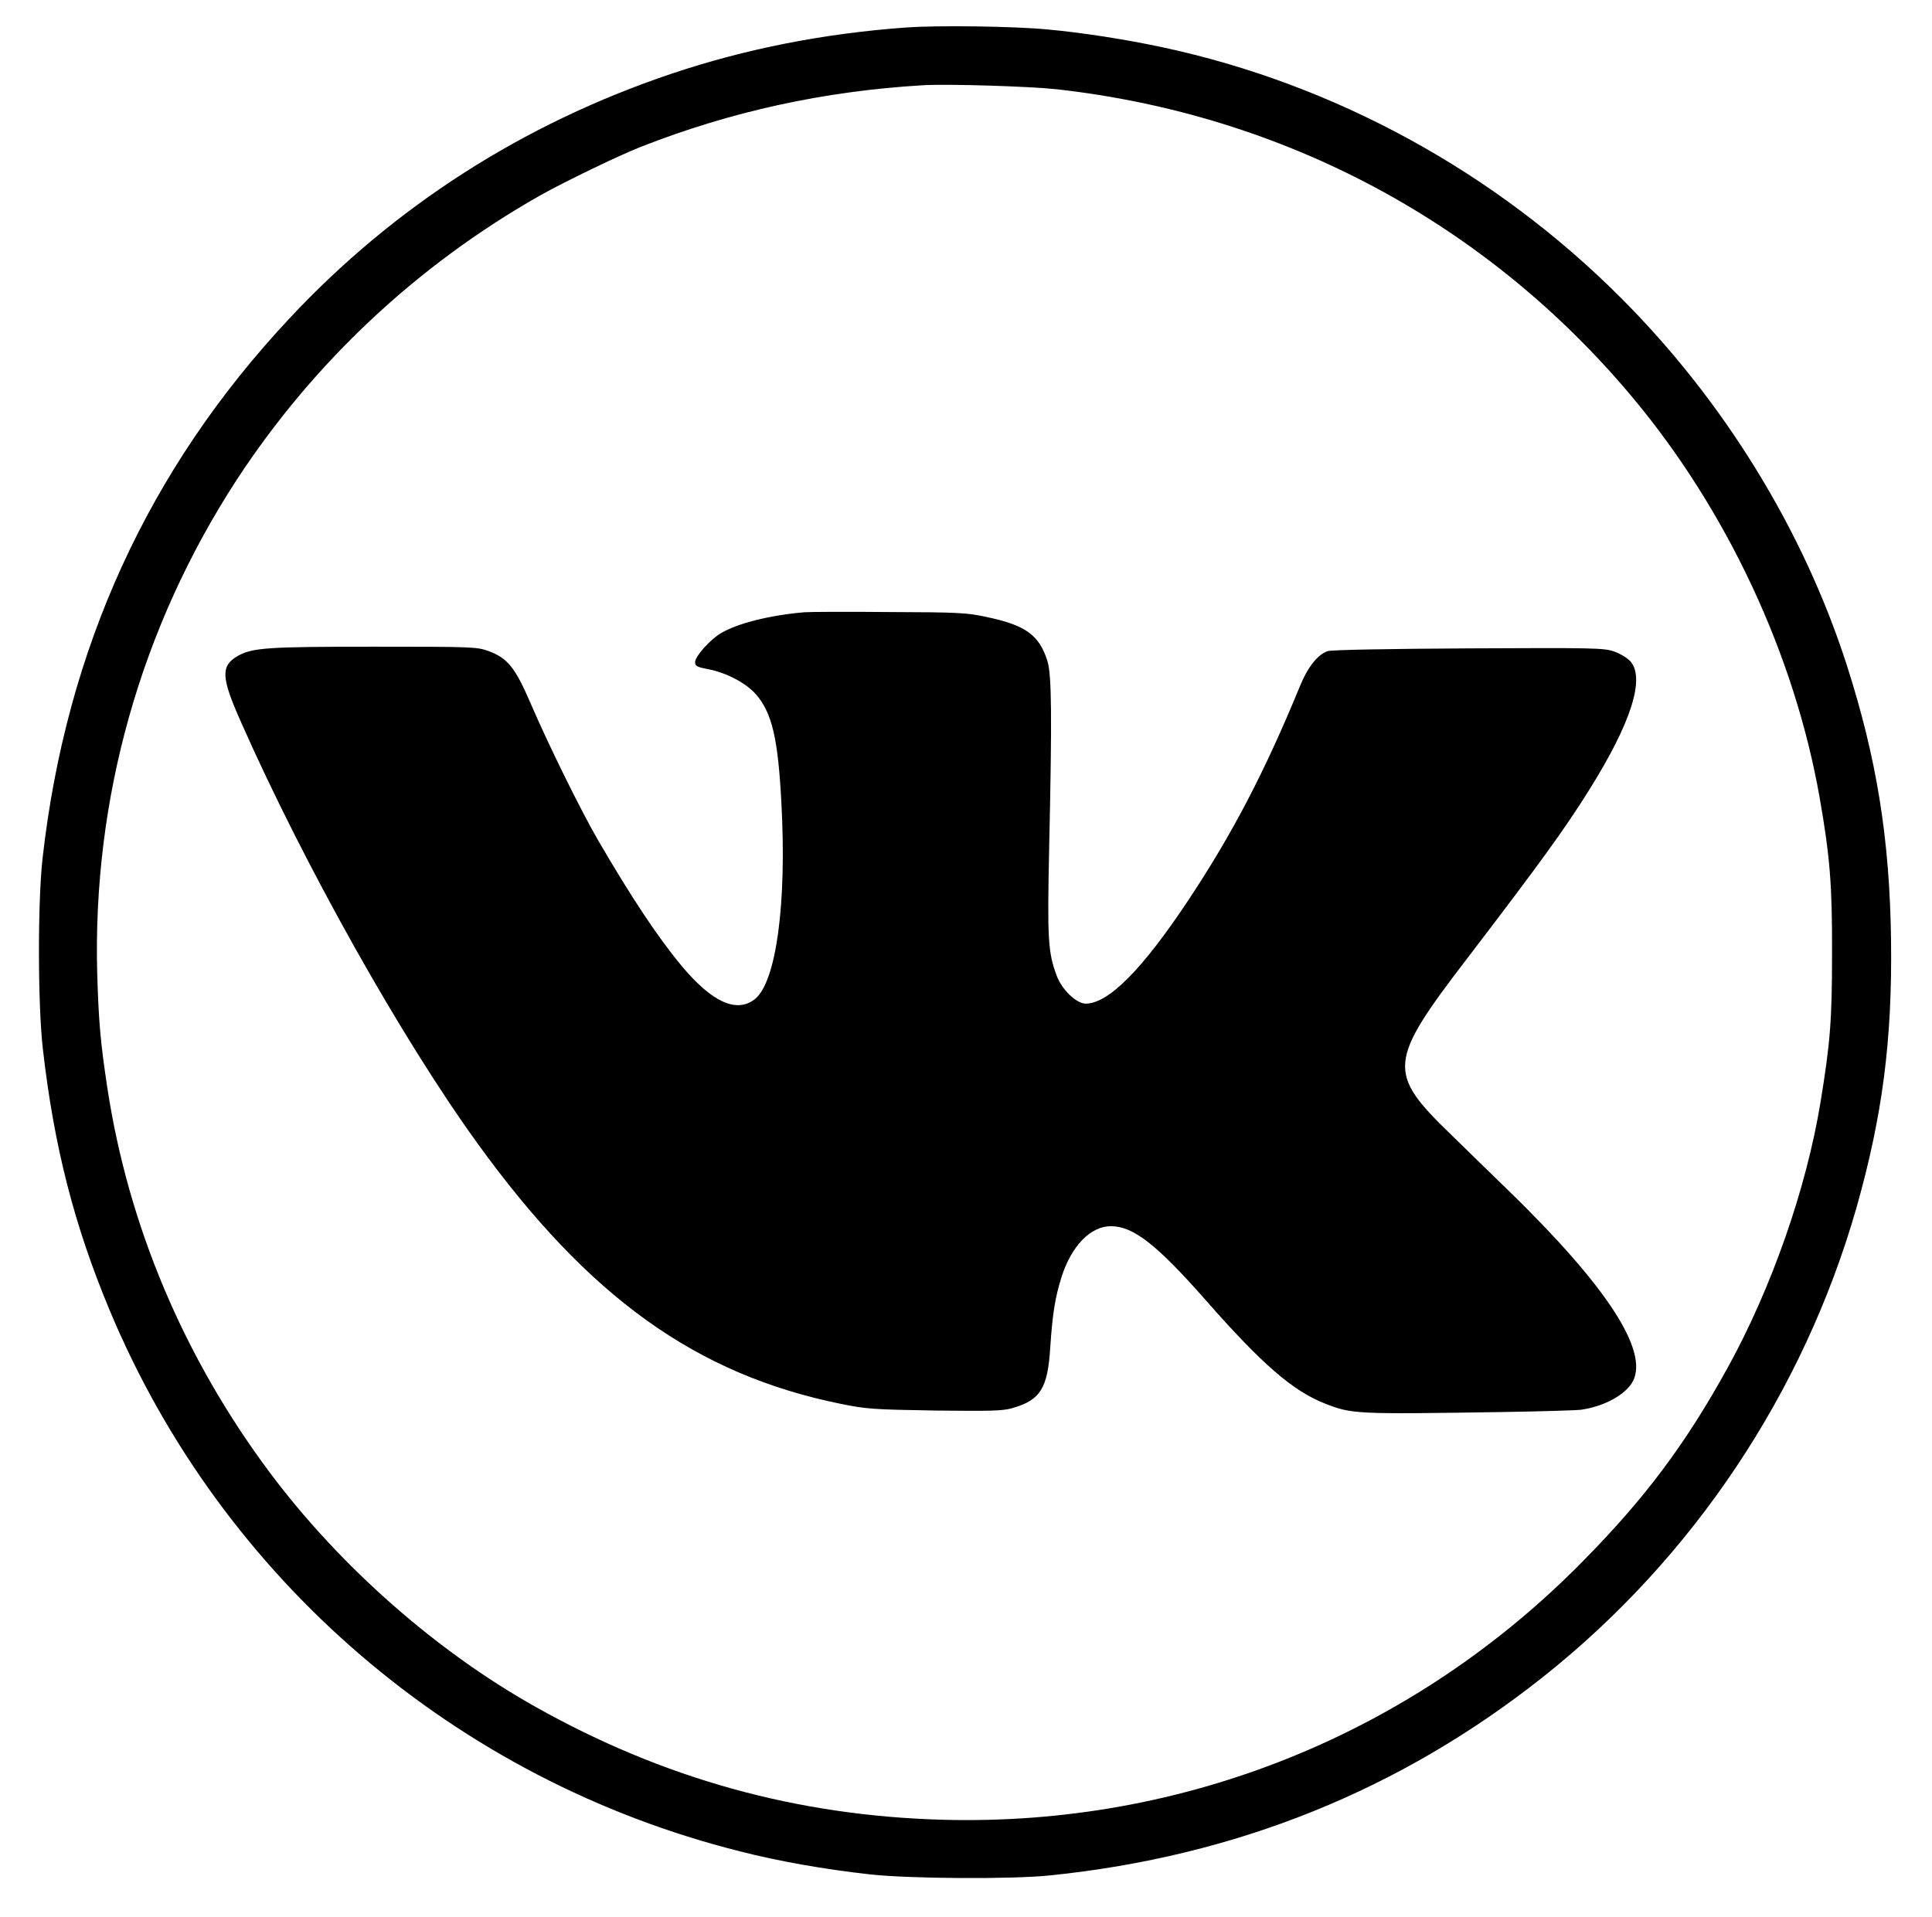<?xml version="1.0" standalone="no"?>
<!DOCTYPE svg PUBLIC "-//W3C//DTD SVG 20010904//EN"
 "http://www.w3.org/TR/2001/REC-SVG-20010904/DTD/svg10.dtd">
<svg version="1.0" xmlns="http://www.w3.org/2000/svg"
 width="920pt" height="913pt" viewBox="0 0 920 913"
 preserveAspectRatio="xMidYMid meet">

<g transform="translate(0,913) scale(0.1,-0.1)"
fill="#000000" stroke="none">
<path d="M4315 8999 c-391 -28 -767 -102 -1120 -221 -703 -237 -1319 -631
-1818 -1166 -671 -717 -1061 -1571 -1174 -2567 -24 -209 -23 -701 1 -910 53
-465 149 -840 318 -1245 536 -1283 1650 -2239 3004 -2578 184 -47 400 -85 616
-109 190 -21 674 -24 858 -5 888 91 1670 407 2350 947 714 567 1239 1355 1490
2232 124 437 171 799 165 1273 -6 482 -68 867 -210 1310 -207 645 -587 1263
-1080 1755 -598 598 -1362 1015 -2180 1190 -178 38 -384 70 -550 85 -160 15
-520 20 -670 9z m716 -294 c1083 -121 2049 -637 2744 -1469 450 -539 770
-1224 890 -1905 49 -280 60 -415 59 -741 0 -316 -8 -424 -55 -710 -67 -410
-233 -885 -442 -1264 -199 -361 -392 -620 -687 -919 -807 -823 -1899 -1265
-3050 -1234 -695 19 -1333 196 -1942 539 -472 265 -930 669 -1262 1113 -409
547 -675 1176 -775 1835 -33 218 -41 313 -48 540 -23 837 207 1651 663 2353
365 559 859 1023 1444 1355 115 65 374 190 480 232 430 169 873 266 1345 294
117 7 504 -5 636 -19z"/>
<path d="M3830 6214 c-163 -14 -316 -52 -396 -99 -53 -31 -124 -111 -124 -139
0 -18 9 -23 62 -33 87 -17 179 -65 227 -119 77 -88 106 -210 122 -519 26 -481
-25 -854 -127 -934 -86 -67 -202 -15 -345 155 -116 139 -244 332 -402 604 -82
141 -239 461 -318 645 -75 175 -111 220 -202 254 -56 20 -72 21 -544 21 -510
0 -579 -5 -649 -43 -84 -48 -82 -101 14 -317 302 -682 762 -1502 1124 -2003
531 -736 1043 -1103 1731 -1243 123 -25 154 -27 448 -32 268 -3 325 -2 371 12
132 38 167 94 179 286 11 163 23 240 54 338 47 148 138 242 235 242 107 0 219
-88 453 -354 268 -305 414 -431 567 -491 128 -50 142 -51 850 -40 184 3 351 8
370 11 111 16 213 73 246 136 75 146 -126 454 -593 908 -76 74 -198 192 -270
263 -310 299 -305 348 75 844 349 457 466 618 584 808 194 311 262 522 193
604 -15 17 -48 37 -78 48 -49 17 -94 18 -692 15 -380 -2 -653 -7 -672 -13 -47
-15 -95 -75 -132 -165 -168 -410 -324 -708 -534 -1024 -218 -328 -379 -490
-487 -490 -44 0 -114 67 -138 133 -42 111 -45 177 -36 607 14 634 12 824 -8
891 -39 124 -103 171 -288 210 -96 21 -135 23 -465 24 -198 2 -380 1 -405 -1z"/>
</g>
</svg>
